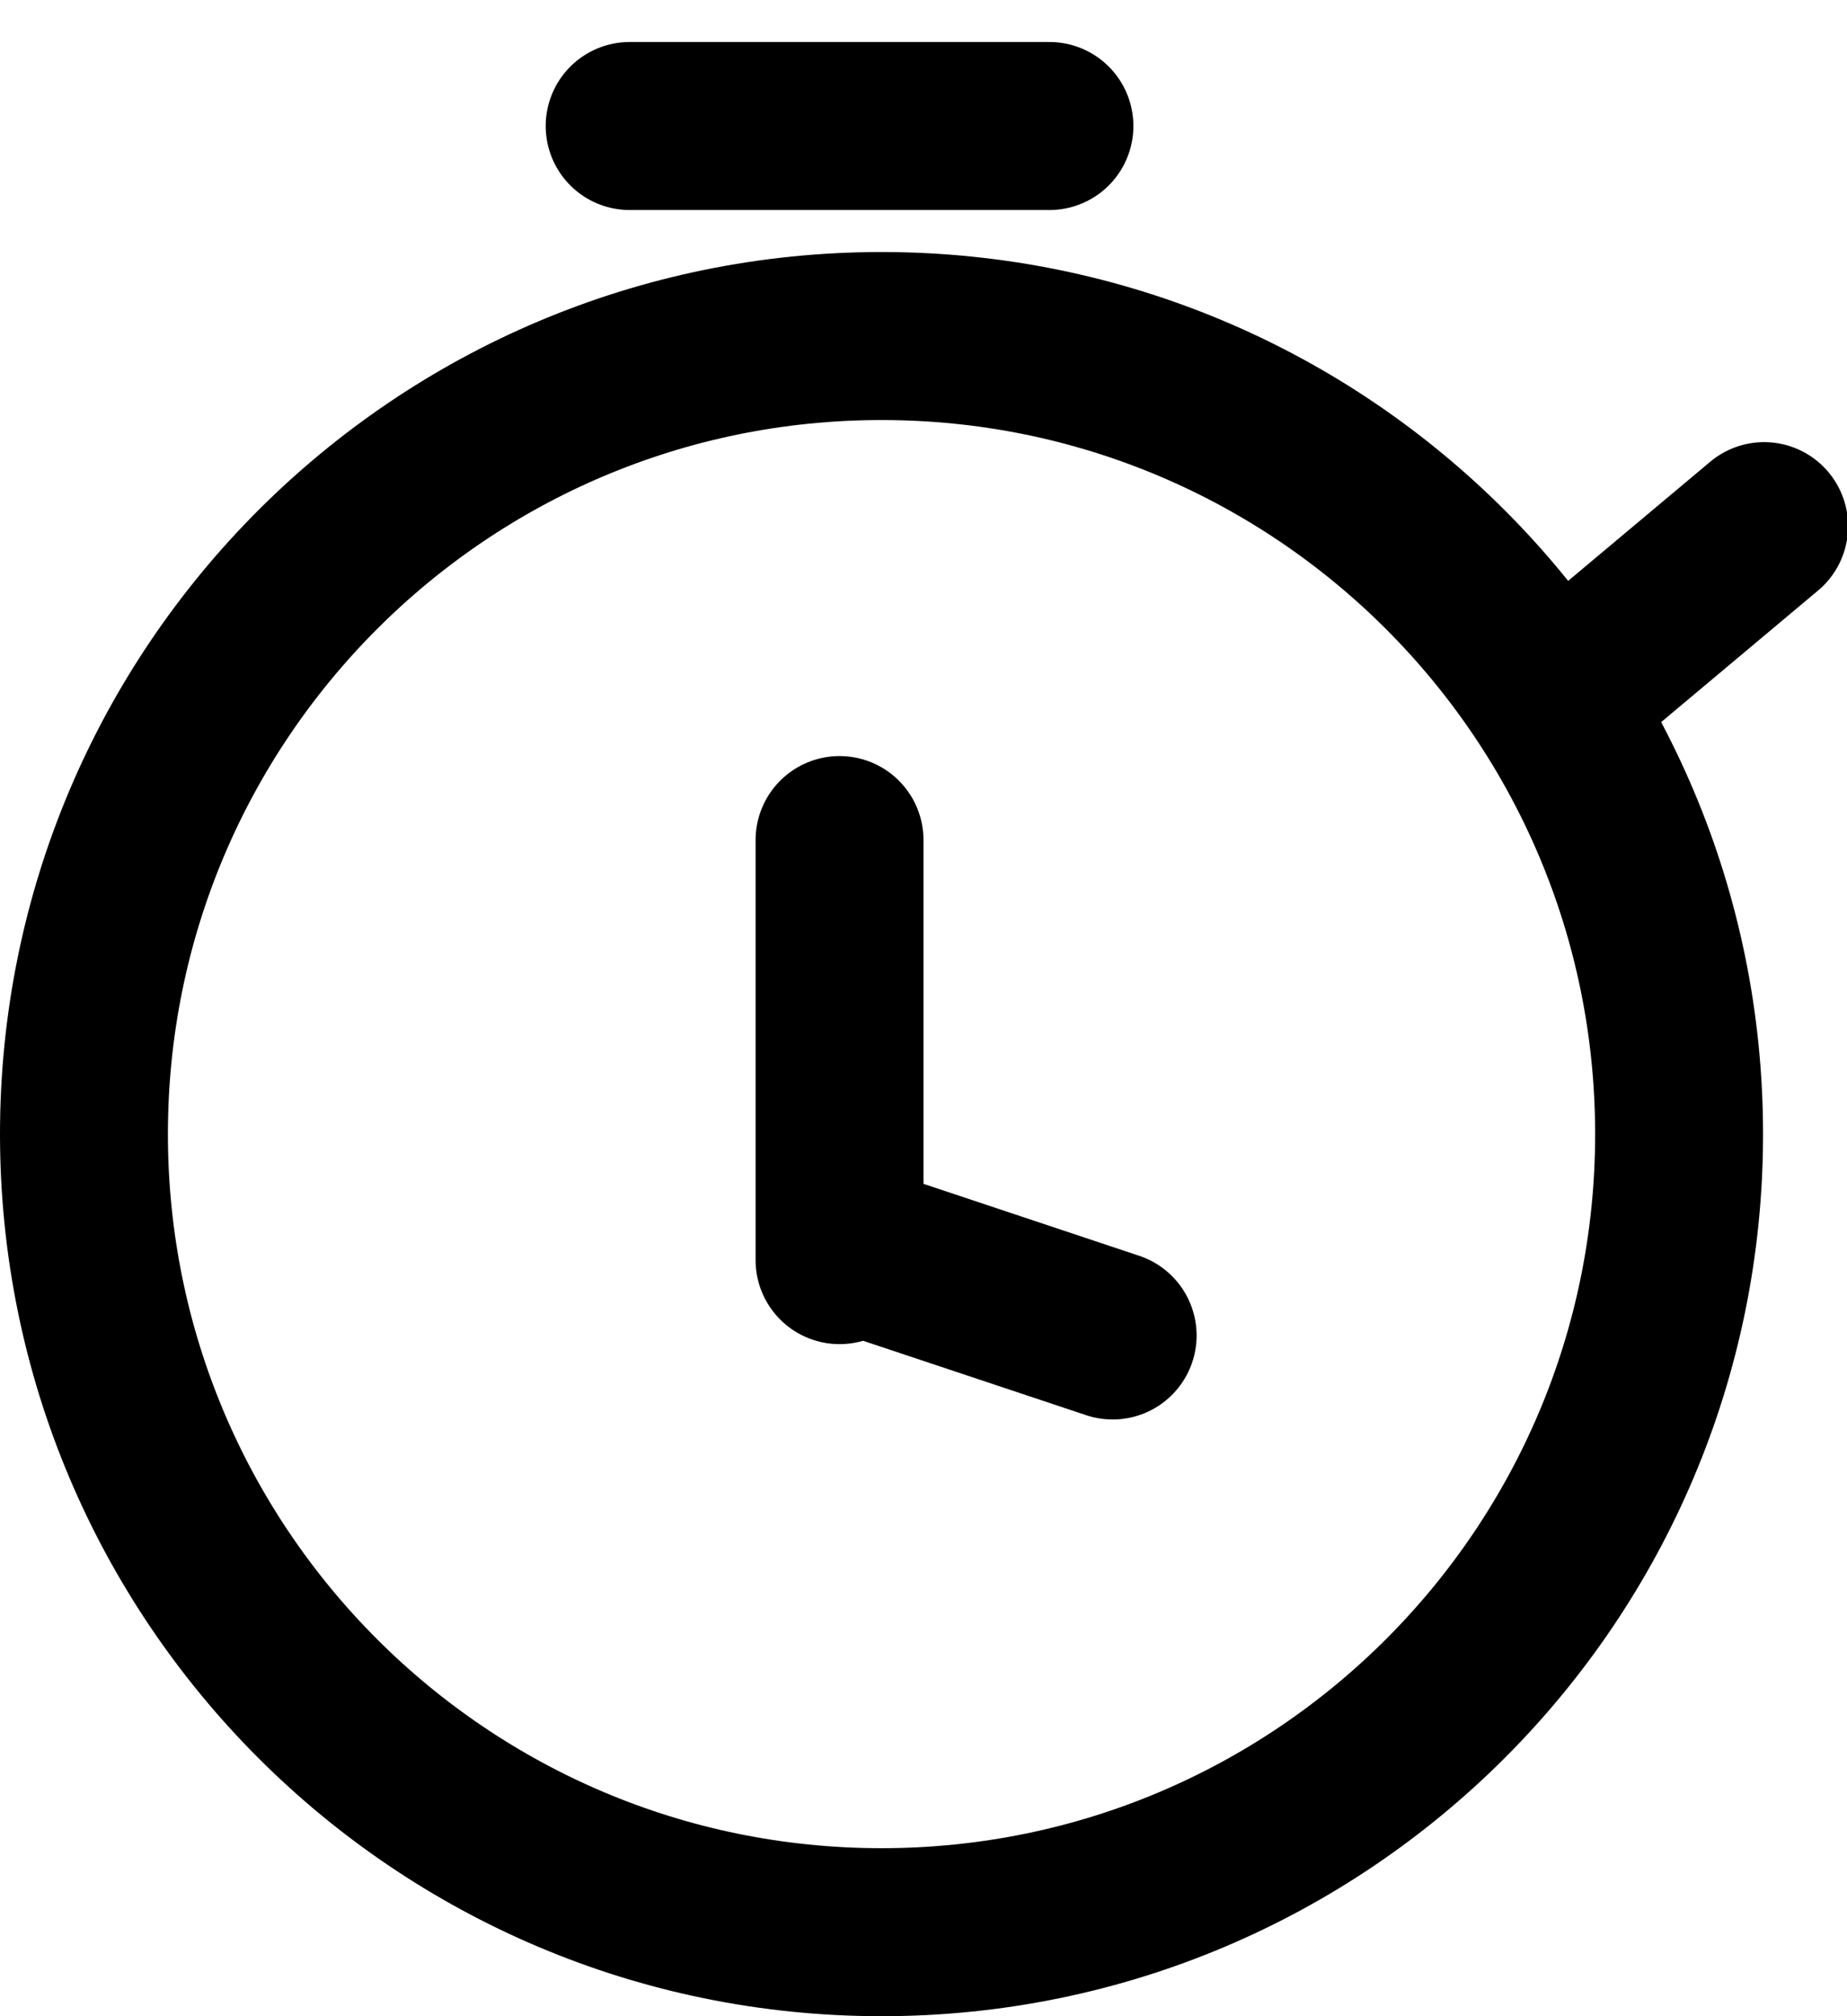 <svg xmlns="http://www.w3.org/2000/svg" width="22" height="24" viewBox="0 0 22 24" fill="none" stroke="currentColor" stroke-linecap="round" stroke-linejoin="round" stroke-width="2">
  <path d="M9.5,22 C14.747,22 19,17.747 19,12.5 C19,7.253 14.747,3 9.5,3 C4.253,3 0,7.253 0,12.5 C0,17.747 4.253,22 9.5,22 Z M18,6.95 L20.013,5.263 M9.253,13.897 L12.253,14.897 M6.5,0.5 L11.5,0.5 M9,9 L9,14" transform="translate(1 1)"/>
</svg>
